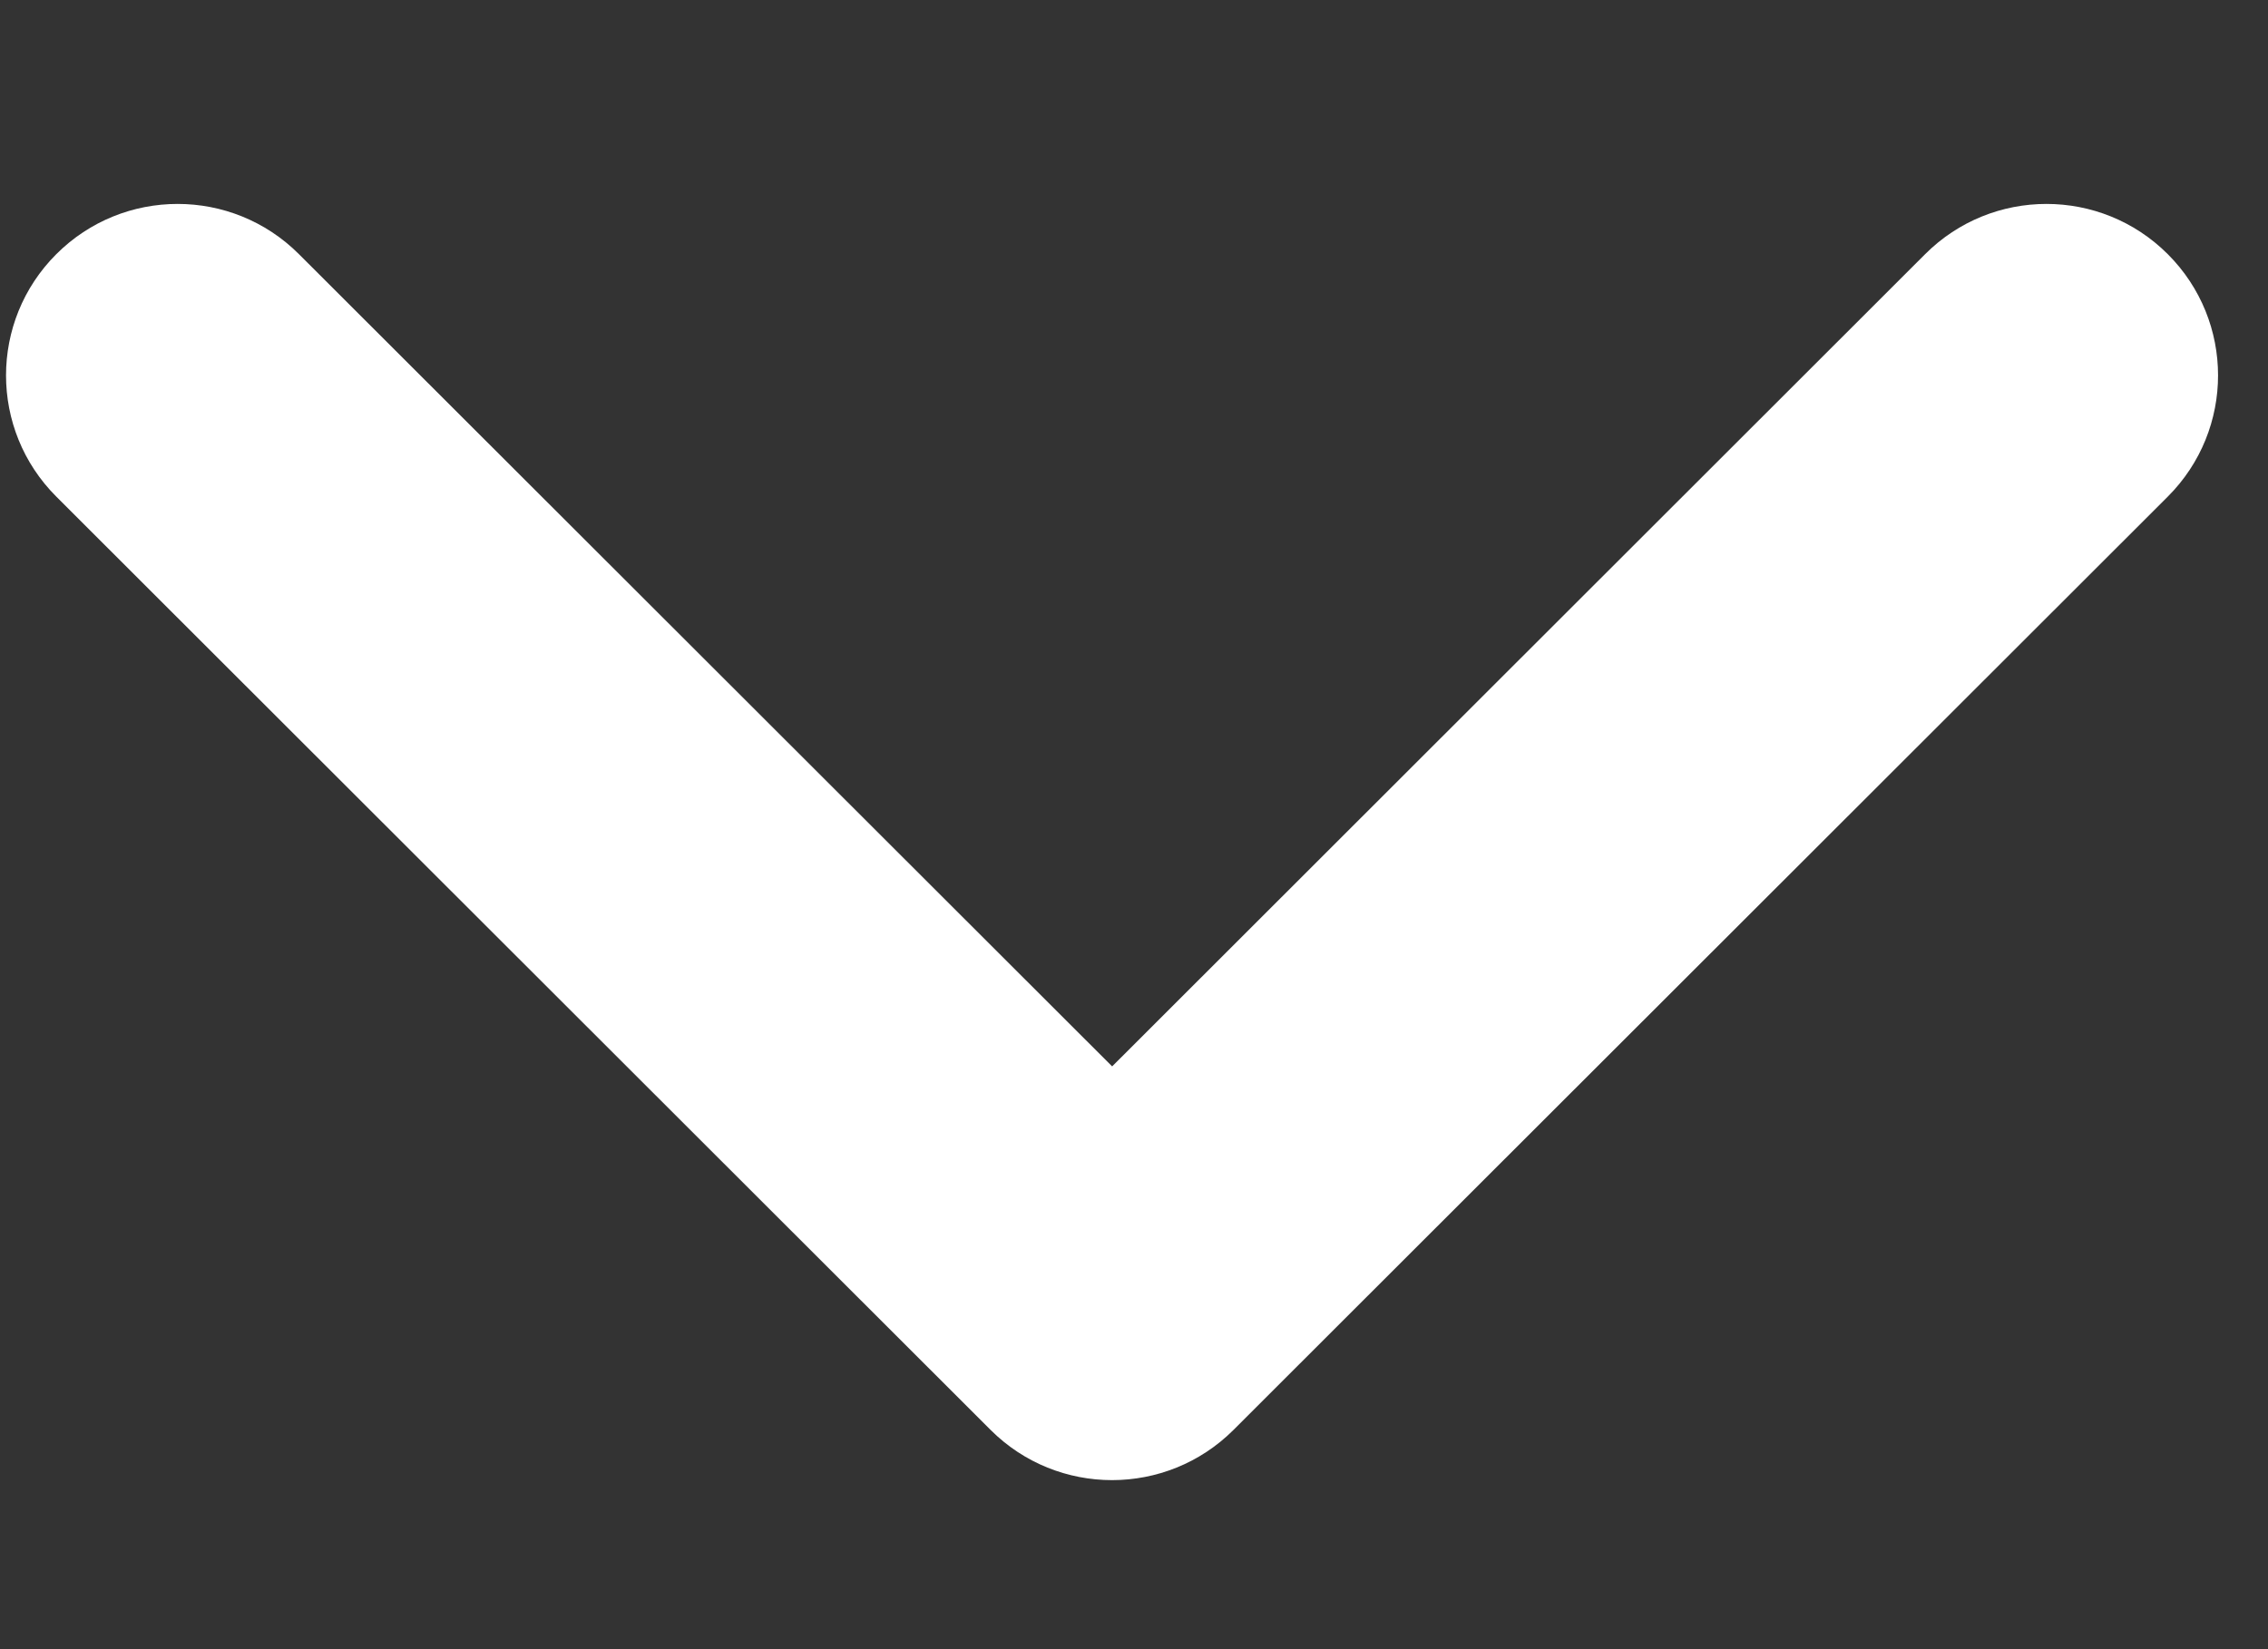 <svg width="11" height="8" viewBox="0 0 11 8" fill="none" xmlns="http://www.w3.org/2000/svg">
<rect x="0" y="0" width="11" height="8" fill="#333333" stroke="none"/>
<path fill-rule="evenodd" clip-rule="evenodd" d="M0.273 1.233C0.598 0.908 1.125 0.908 1.45 1.233L5.394 5.173L9.337 1.233C9.662 0.908 10.189 0.908 10.514 1.233C10.839 1.558 10.839 2.084 10.514 2.409L5.982 6.937C5.657 7.261 5.13 7.261 4.805 6.937L0.273 2.409C-0.052 2.084 -0.052 1.558 0.273 1.233Z" fill="white"/>
</svg>
